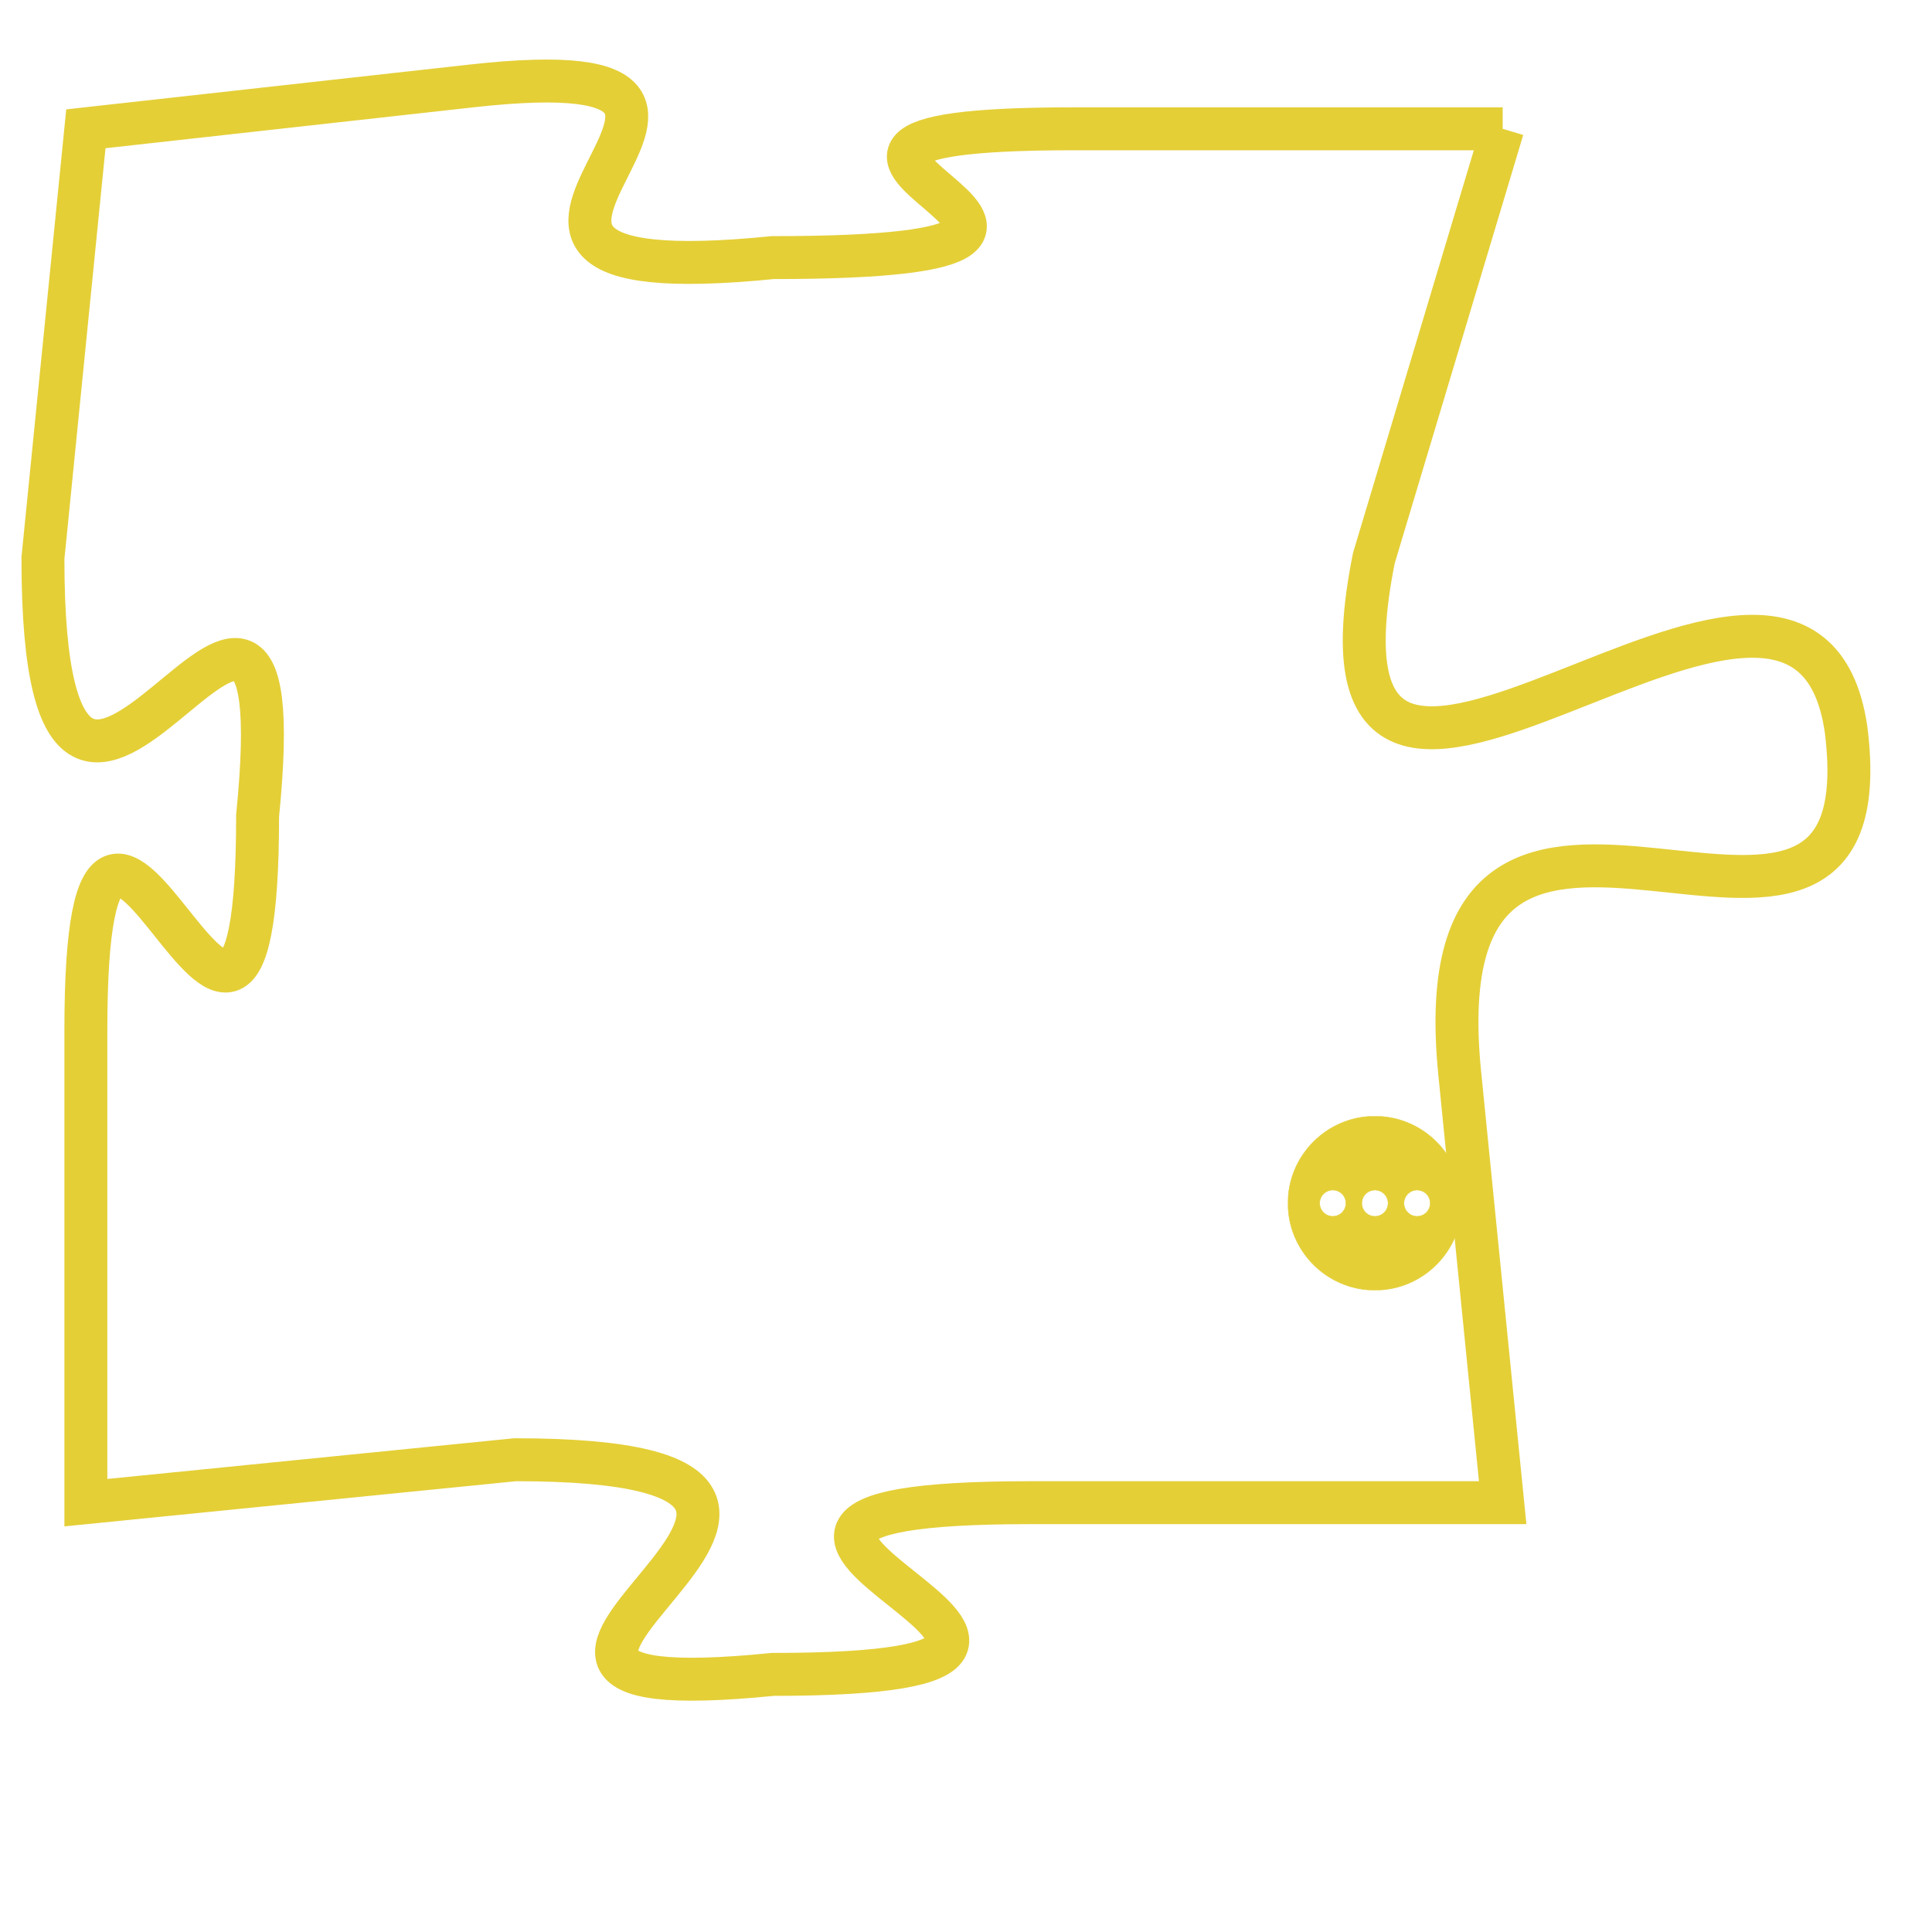 <svg version="1.1" xmlns="http://www.w3.org/2000/svg" xmlns:xlink="http://www.w3.org/1999/xlink" fill="transparent" x="0" y="0" width="350" height="350" preserveAspectRatio="xMinYMin slice"><style type="text/css">.links{fill:transparent;stroke: #E4CF37;}.links:hover{fill:#63D272; opacity:0.4;}</style><defs><g id="allt"><path id="t1554" d="M4125,352 L4115,352 C4105,352 4119,355 4108,355 C4098,356 4110,350 4101,351 L4092,352 4092,352 L4091,362 C4091,373 4097,358 4096,368 C4096,378 4092,363 4092,373 L4092,384 4092,384 L4102,383 C4113,383 4098,389 4108,388 C4119,388 4103,384 4114,384 L4125,384 4125,384 L4124,374 C4123,364 4134,374 4133,366 C4132,359 4120,372 4122,362 L4125,352"/></g><clipPath id="c" clipRule="evenodd" fill="transparent"><use href="#t1554"/></clipPath></defs><svg viewBox="4090 349 45 41" preserveAspectRatio="xMinYMin meet"><svg width="4380" height="2430"><g><image crossorigin="anonymous" x="0" y="0" href="https://nftpuzzle.license-token.com/assets/completepuzzle.svg" width="100%" height="100%" /><g class="links"><use href="#t1554"/></g></g></svg><svg x="4120" y="375" height="9%" width="9%" viewBox="0 0 330 330"><g><a xlink:href="https://nftpuzzle.license-token.com/" class="links"><title>See the most innovative NFT based token software licensing project</title><path fill="#E4CF37" id="more" d="M165,0C74.019,0,0,74.019,0,165s74.019,165,165,165s165-74.019,165-165S255.981,0,165,0z M85,190 c-13.785,0-25-11.215-25-25s11.215-25,25-25s25,11.215,25,25S98.785,190,85,190z M165,190c-13.785,0-25-11.215-25-25 s11.215-25,25-25s25,11.215,25,25S178.785,190,165,190z M245,190c-13.785,0-25-11.215-25-25s11.215-25,25-25 c13.785,0,25,11.215,25,25S258.785,190,245,190z"></path></a></g></svg></svg></svg>